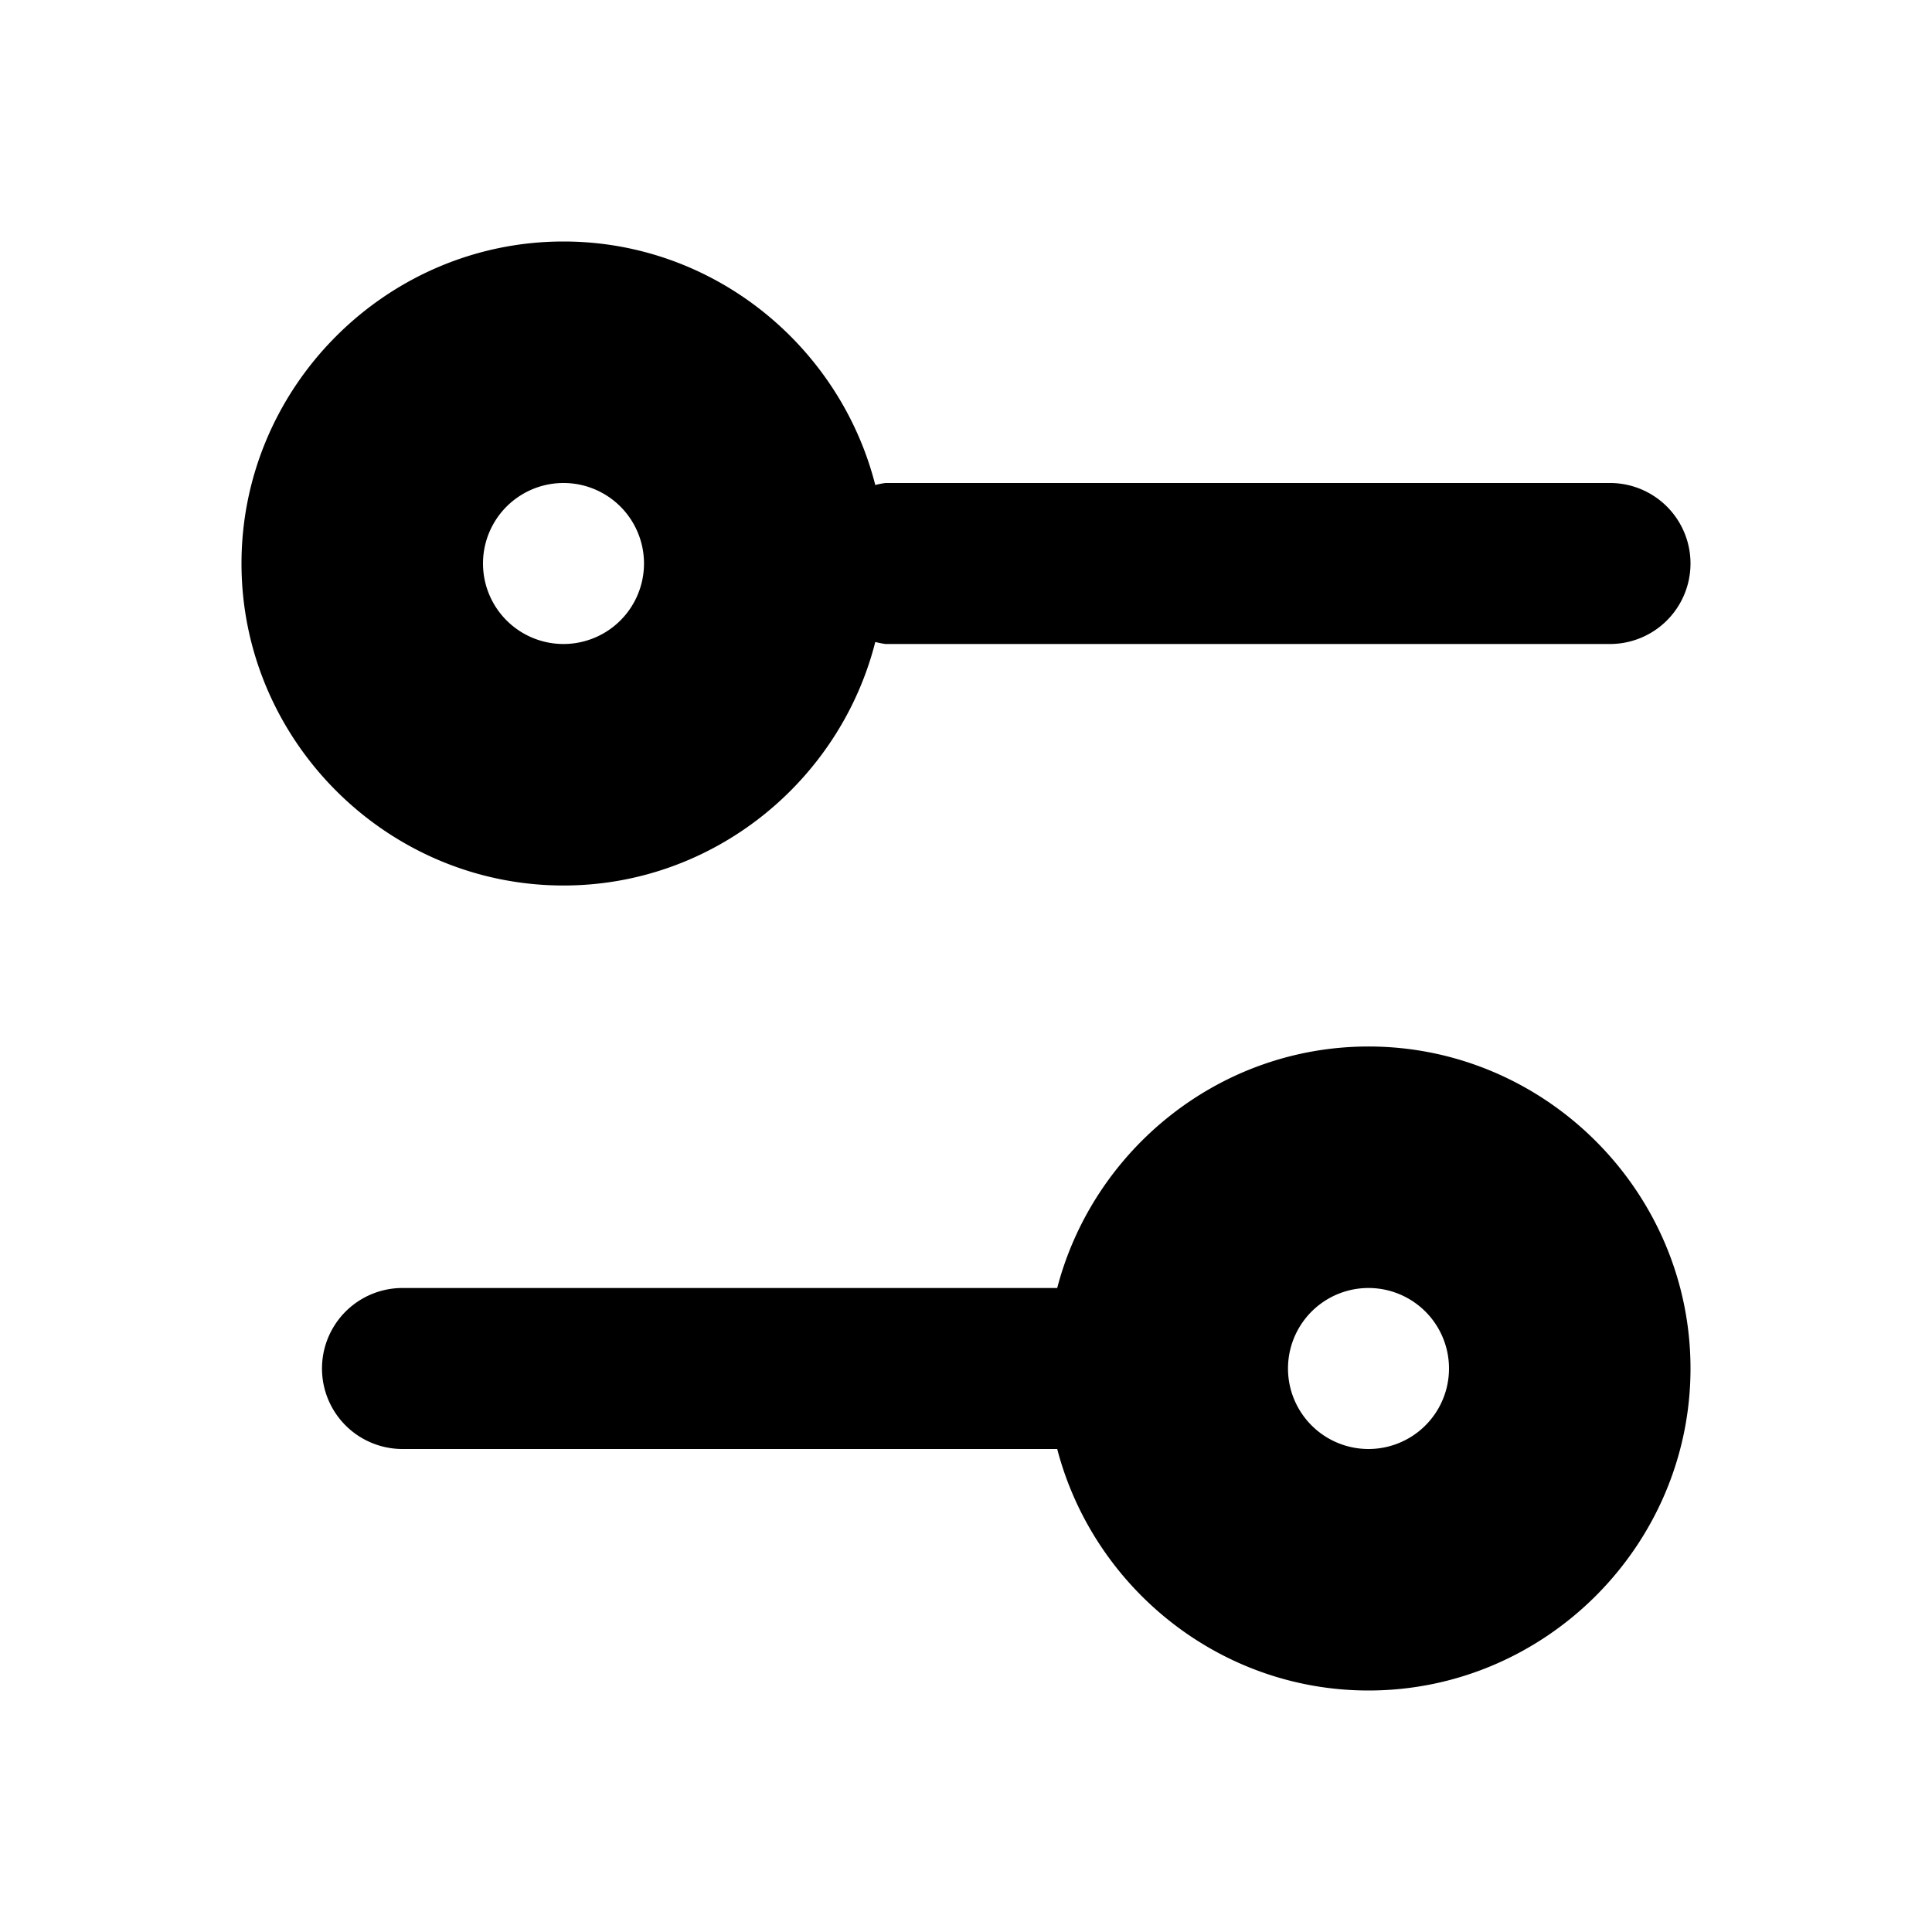 <svg xmlns="http://www.w3.org/2000/svg" xml:space="preserve" width="24" height="24" viewBox="0 0 24 24"><path d="M7 3C4.803 3 3 4.803 3 7s1.803 4 4 4c1.86 0 3.434-1.295 3.873-3.025q.063.016.127.025h9a1 1 0 0 0 0-2h-9a1 1 0 0 0-.127.025C10.433 4.295 8.861 3 7 3zm0 3a1 1 0 1 1 0 2 1 1 0 0 1 0-2zm10 7c-1.852 0-3.419 1.282-3.867 3H5a1 1 0 0 0 0 2h8.133c.448 1.718 2.015 3 3.867 3 2.197 0 4-1.803 4-4s-1.803-4-4-4zm0 3a1 1 0 1 1 0 2 1 1 0 0 1 0-2z"/></svg>